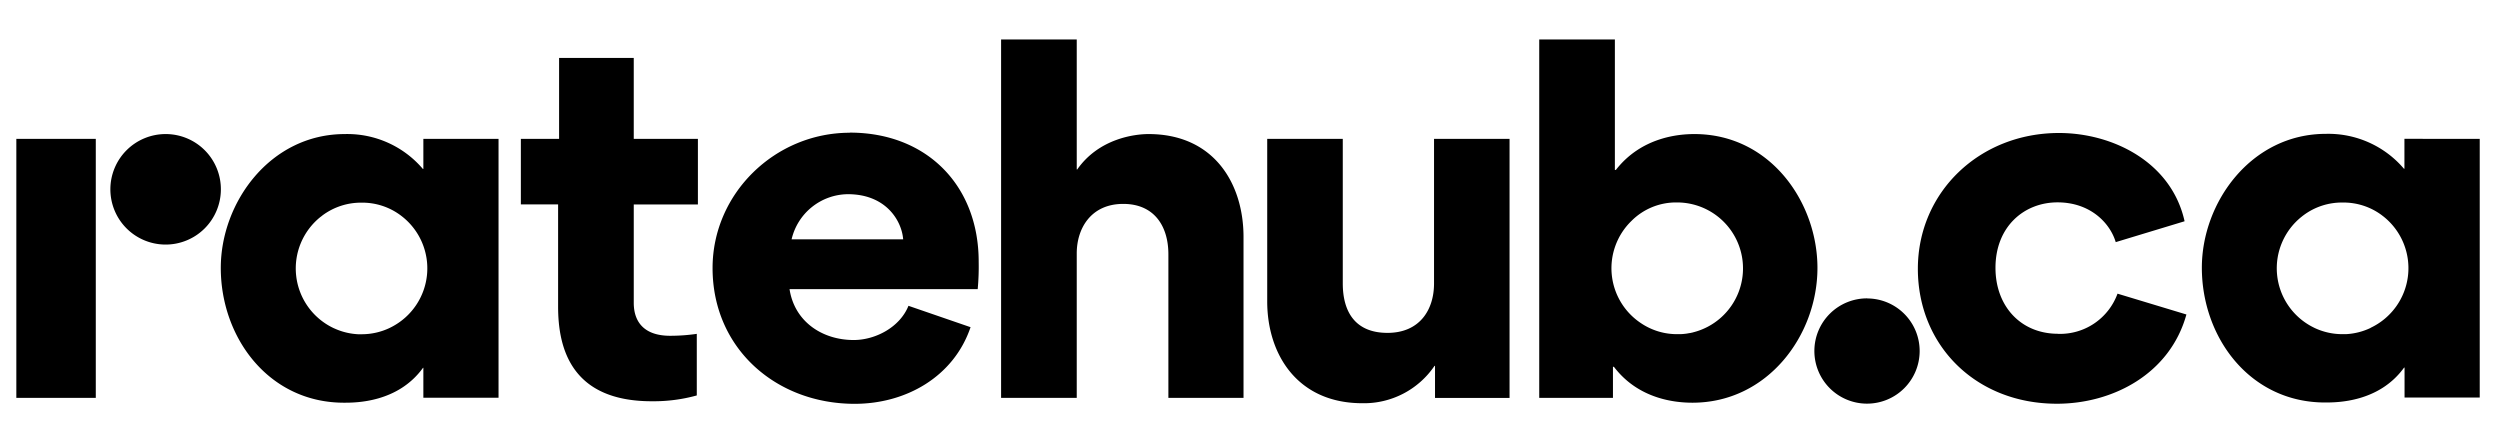 <svg xmlns="http://www.w3.org/2000/svg" viewBox="0 0 584.61 93.11" width="135" height="24">
    <path d="M148.2 8.14h-17.46v18.93h-8.94v15.31h8.71v23.93c0 9.86 3.18 22.11 21.89 22.11a37.75 37.75 0 0 0 10.54-1.36v-14.4a43.47 43.47 0 0 1-6.23.45c-5.9 0-8.51-3.06-8.51-7.71v-23h15V27.07h-15zM3.82 87.63H22.4V27.07H3.82zm194.9-62c-17.46 0-32.09 14.17-32.09 31.64 0 18.82 14.86 31.75 33.23 31.75 11.9 0 23.13-6.24 27.1-17.92l-14.52-5c-2 5-7.71 8-12.81 8-7.37 0-13.84-4.31-15-11.9h44a57.68 57.68 0 0 0 .23-6.35c.03-17.85-12.11-30.25-30.14-30.25zm-13.61 24.92A13.65 13.65 0 0 1 198.27 40c8.84 0 12.58 6.12 12.93 10.55zM38.79 25.94a12.92 12.92 0 1 0 12.86 13 12.9 12.9 0 0 0-12.86-13zM99 34.1h-.11a23.2 23.2 0 0 0-18.26-8.16c-17.46 0-29 16-29 31.3 0 16.33 11.23 31.52 28.81 31.52 2.72 0 12.58 0 18.48-8.16H99v7h17.58V27.07H99zM91.66 71l-.53.27a15.14 15.14 0 0 1-6.6 1.48h-.81a15.21 15.21 0 0 1-5.15-1.19l-.55-.24a15.43 15.43 0 0 1-3-26.06l.13-.09.23-.19a15.08 15.08 0 0 1 9.16-3 15 15 0 0 1 9.19 3l.18.14.18.14A15.42 15.42 0 0 1 91.66 71zm345-6.64a12.31 12.31 0 1 0 12.24 12.36 12.29 12.29 0 0 0-12.23-12.34zm44.6 8.28c-8.73 0-14.63-6.46-14.63-15.42 0-9.64 6.69-15.31 14.51-15.31 7.6 0 12.25 4.76 13.61 9.3l16.1-4.88c-3.06-13.83-16.78-20.64-29.37-20.64-18.59 0-33 13.84-33 31.75S462 89 481 89c13 0 26.42-6.92 30.28-20.87l-16.11-4.87a14.3 14.3 0 0 1-13.9 9.4zm81-45.59v7h-.11a23.21 23.21 0 0 0-18.26-8.16c-17.46 0-29 16-29 31.3 0 16.33 11.23 31.52 28.81 31.52 2.72 0 12.58 0 18.48-8.16h.11v7h17.58V27.07zm-7.91 44.22a15.08 15.08 0 0 1-5.78 1.46h-.77a15.22 15.22 0 0 1-6.61-1.48l-.51-.26a15.42 15.42 0 0 1-2.41-25.76l.22-.18.14-.1a15 15 0 0 1 9.2-3 15 15 0 0 1 9.19 3l.16.13.2.15a15.42 15.42 0 0 1-3 26zM268.57 25.94c-3.18 0-11.57 1-16.67 8.28h-.11V3.82H234.1v83.81h17.69v-33.8c0-5.78 3.28-11.56 10.88-11.56 7.26 0 10.55 5.22 10.55 11.79v33.57h17.57V50c0-12.49-6.91-24.06-22.22-24.06zm66.77 34.93c0 6.23-3.4 11.56-10.89 11.56S314 67.56 314 60.87v-33.8h-17.67v38c0 12.48 7.14 23.81 22.23 23.81a19.93 19.93 0 0 0 16.89-8.73h.12v7.49H353V27.07h-17.66zm60.89-34.93c-3.63 0-12.36.68-18.37 8.39h-.23V3.82h-17.69v83.81h17.24v-7.26h.23c5.78 7.6 14.4 8.39 18.36 8.39C413.35 88.76 425 73 425 57.24c0-15.31-11-31.3-28.77-31.3zm-.33 46.38l-.68.15h-.07l-.68.12a14.53 14.53 0 0 1-1.48.14h-.77a15 15 0 0 1-8.43-2.53 15.41 15.41 0 0 1-2.28-23.95A14.7 14.7 0 0 1 392 41.93h.15a15.42 15.42 0 0 1 3.72 30.39z" />
</svg>